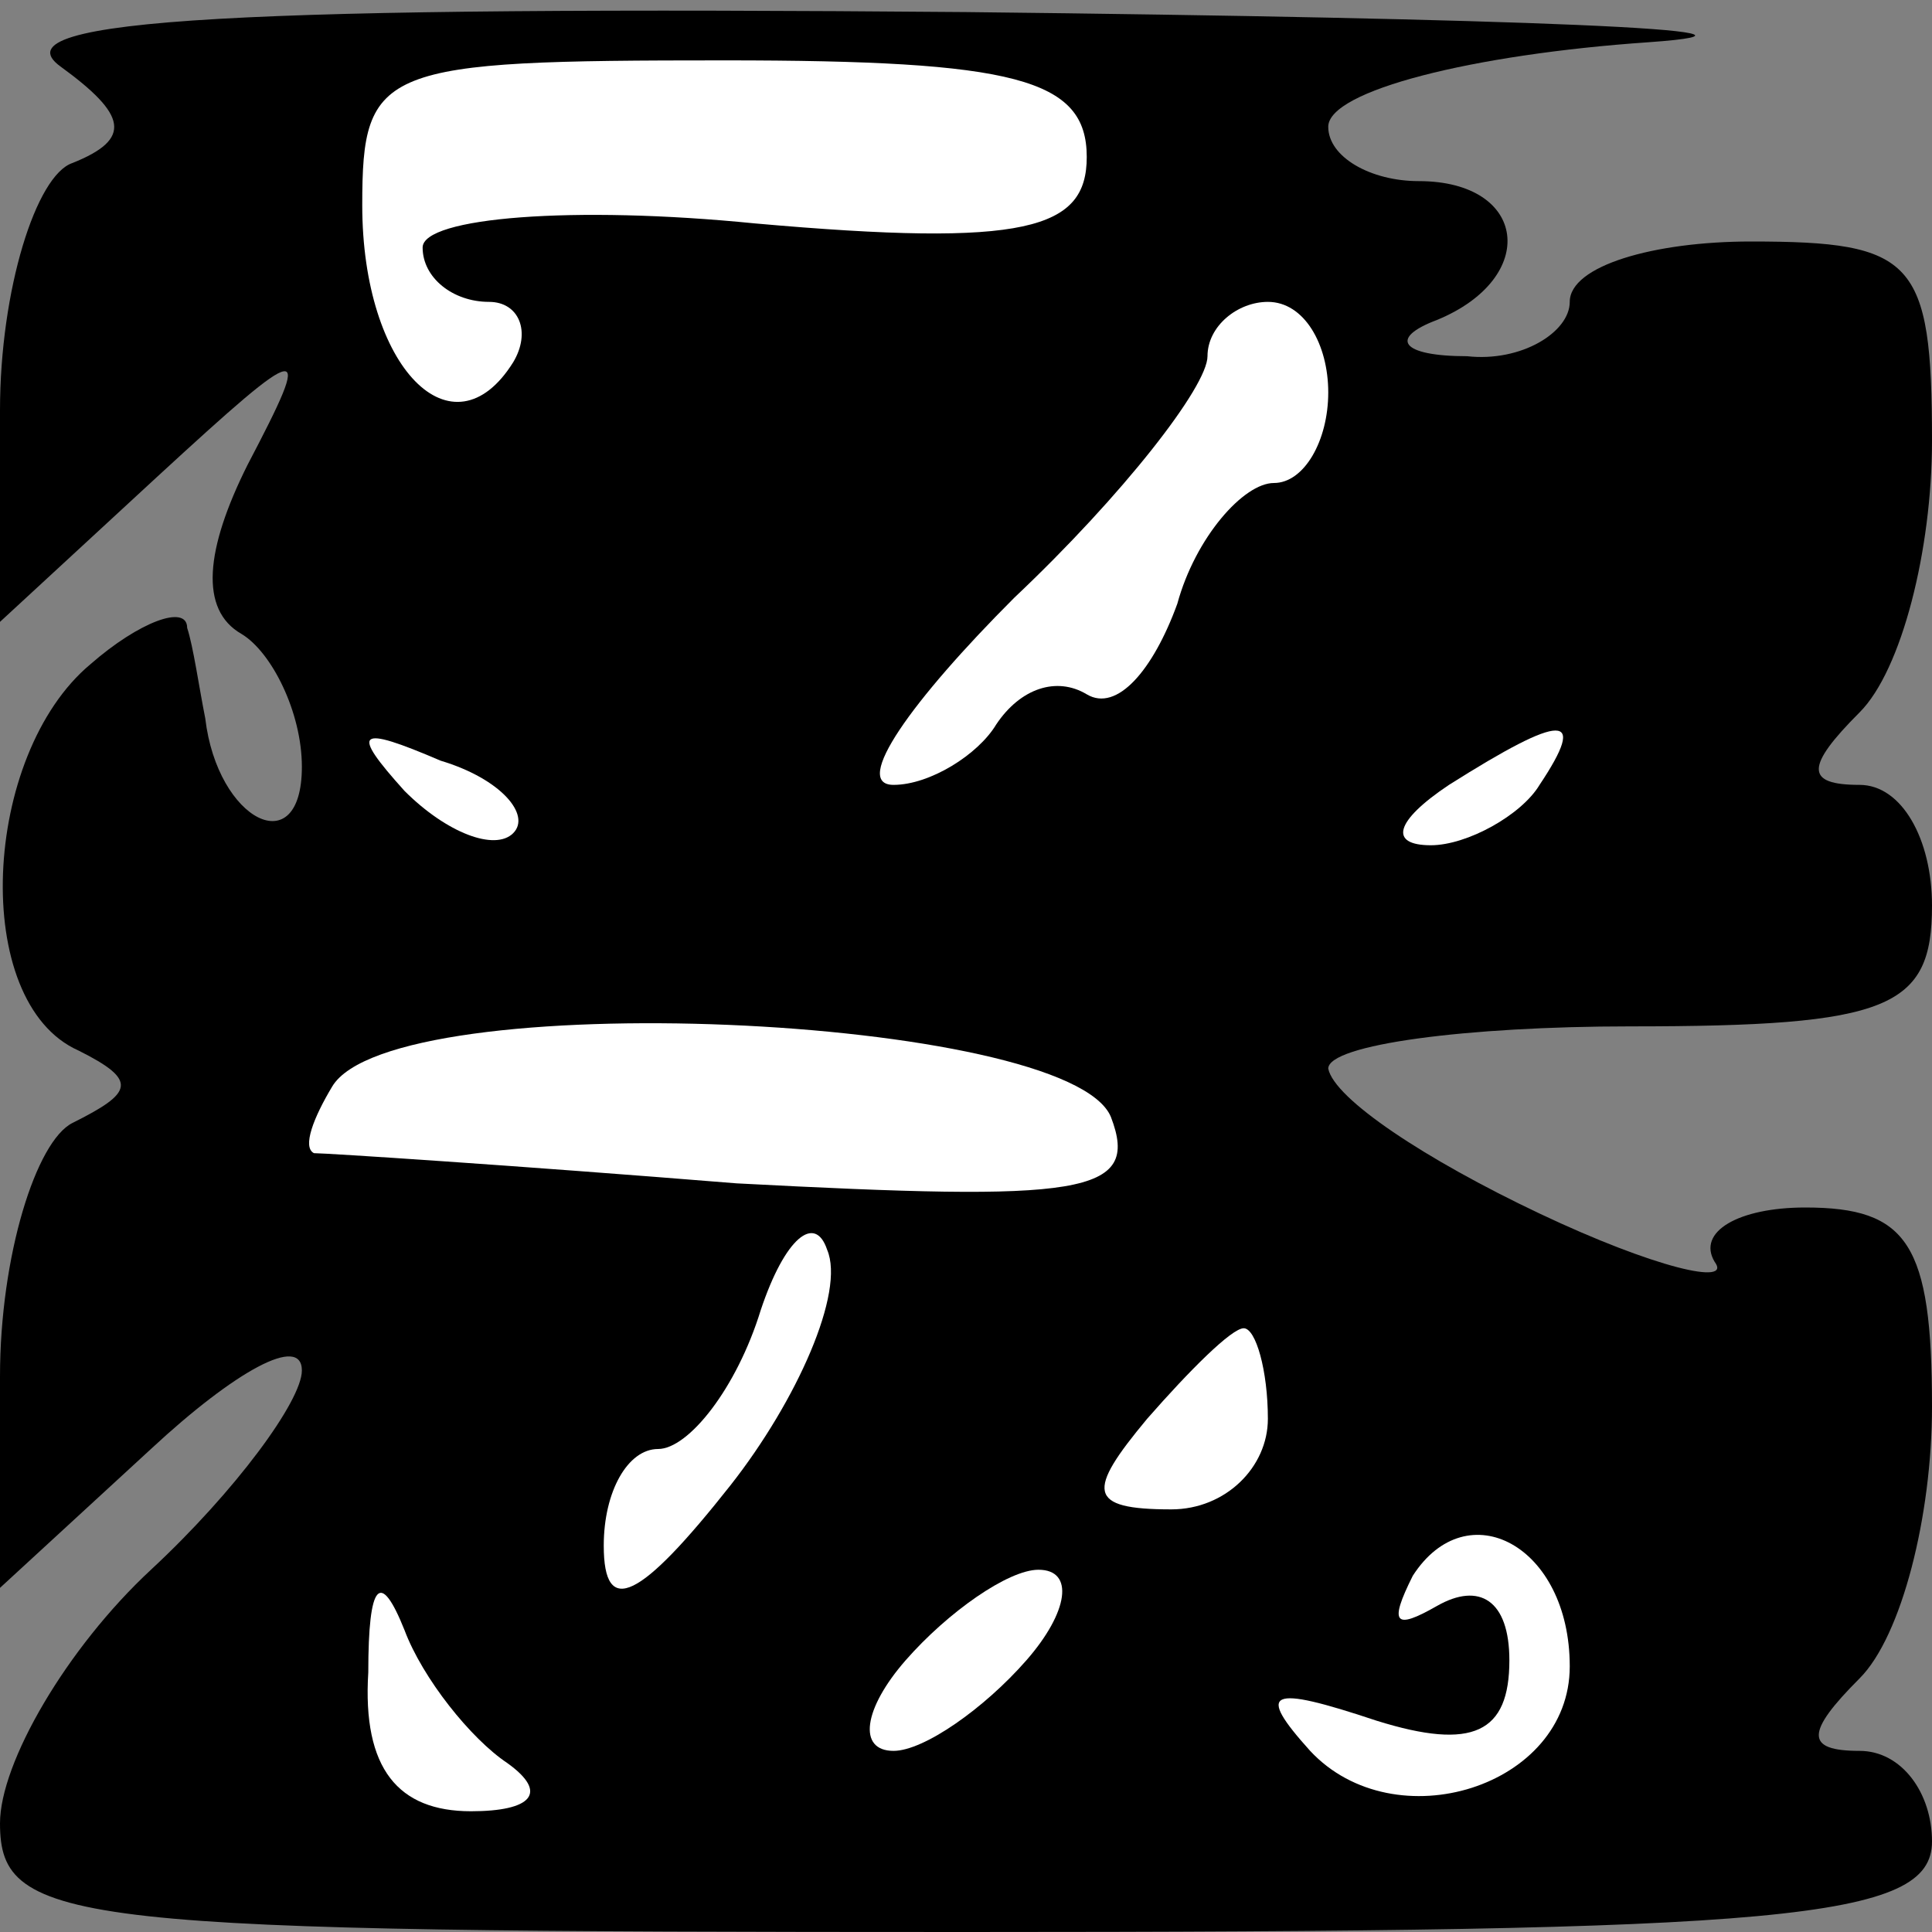 <?xml version="1.0" standalone="no"?>
<!DOCTYPE svg PUBLIC "-//W3C//DTD SVG 20010904//EN"
 "http://www.w3.org/TR/2001/REC-SVG-20010904/DTD/svg10.dtd">
<svg version="1.0" xmlns="http://www.w3.org/2000/svg"
 width="32pt" height="32pt" viewBox="0 0 32 32"
 preserveAspectRatio="xMidYMid meet">
<rect x="0" y="0" width="32" height="32" fill="#808080" stroke="none"/>
<g transform="translate(0,32) scale(0.1,-0.1)"
fill="#000000" stroke="none">
<path fill="#000000" stroke="none" d="M10 309 c11 -8 12 -12 2 -16 -6 -2 -12
-21 -12 -41 l0 -35 26 24 c25 23 26 23 15 2 -7 -14 -8 -24 -1 -28 5 -3 10 -13
10 -22 0 -16 -14 -9 -16 8 -1 5 -2 12 -3 15 0 4 -8 1 -16 -6 -18 -15 -20 -56
-2 -64 10 -5 9 -7 -1 -12 -6 -3 -12 -22 -12 -42 l0 -35 25 23 c14 13 25 19 25
13 0 -5 -11 -20 -25 -33 -14 -13 -25 -32 -25 -42 0 -17 12 -18 160 -18 136 0
160 2 160 15 0 8 -5 15 -12 15 -9 0 -9 3 0 12 7 7 12 27 12 45 0 27 -4 33 -21
33 -11 0 -18 -4 -15 -9 3 -4 -10 -1 -29 8 -19 9 -34 19 -35 24 0 4 23 7 50 7
43 0 50 3 50 20 0 11 -5 20 -12 20 -9 0 -9 3 0 12 7 7 12 27 12 45 0 30 -3 33
-30 33 -16 0 -30 -4 -30 -10 0 -5 -8 -10 -17 -9 -11 0 -13 3 -5 6 17 7 15 23
-3 23 -8 0 -15 4 -15 9 0 6 24 12 53 14 28 2 -22 4 -113 5 -119 1 -161 -1
-150 -9z"/>
<path fill="#ffffff" stroke="none" d="M180 294 c0 -12 -10 -15 -55 -11 -30 3
-55 1 -55 -4 0 -5 5 -9 11 -9 5 0 7 -5 4 -10 -10 -16 -25 -1 -25 26 0 23 3 24
60 24 48 0 60 -3 60 -16z"/>
<path fill="#ffffff" stroke="none" d="M220 255 c0 -8 -4 -15 -9 -15 -5 0 -13
-9 -16 -20 -4 -11 -10 -18 -15 -15 -5 3 -11 1 -15 -5 -3 -5 -11 -10 -17 -10
-7 0 3 14 20 31 18 17 32 35 32 40 0 5 5 9 10 9 6 0 10 -7 10 -15z"/>
<path fill="#ffffff" stroke="none" d="M85 182 c-3 -3 -11 0 -18 7 -9 10 -8
11 6 5 10 -3 15 -9 12 -12z"/>
<path fill="#ffffff" stroke="none" d="M255 190 c-3 -5 -12 -10 -18 -10 -7 0
-6 4 3 10 19 12 23 12 15 0z"/>
<path fill="#ffffff" stroke="none" d="M184 135 c5 -13 -5 -14 -62 -11 -37 3
-68 5 -70 5 -2 1 0 6 3 11 10 17 122 12 129 -5z"/>
<path fill="#ffffff" stroke="none" d="M121 74 c-15 -19 -21 -22 -21 -10 0 9
4 16 9 16 5 0 13 10 17 23 4 12 9 16 11 10 3 -7 -5 -25 -16 -39z"/>
<path fill="#ffffff" stroke="none" d="M210 85 c0 -8 -7 -15 -16 -15 -14 0
-14 3 -4 15 7 8 14 15 16 15 2 0 4 -7 4 -15z"/>
<path fill="#ffffff" stroke="none" d="M260 44 c0 -20 -29 -29 -43 -14 -9 10
-7 11 11 5 16 -5 22 -2 22 10 0 10 -5 13 -12 9 -7 -4 -8 -3 -4 5 9 14 26 5 26
-15z"/>
<path fill="#ffffff" stroke="none" d="M84 28 c7 -5 4 -8 -6 -8 -12 0 -18 7
-17 23 0 15 2 17 6 7 3 -8 11 -18 17 -22z"/>
<path fill="#ffffff" stroke="none" d="M170 45 c-7 -8 -17 -15 -22 -15 -6 0
-5 7 2 15 7 8 17 15 22 15 6 0 5 -7 -2 -15z"/>
</g>
</svg>
